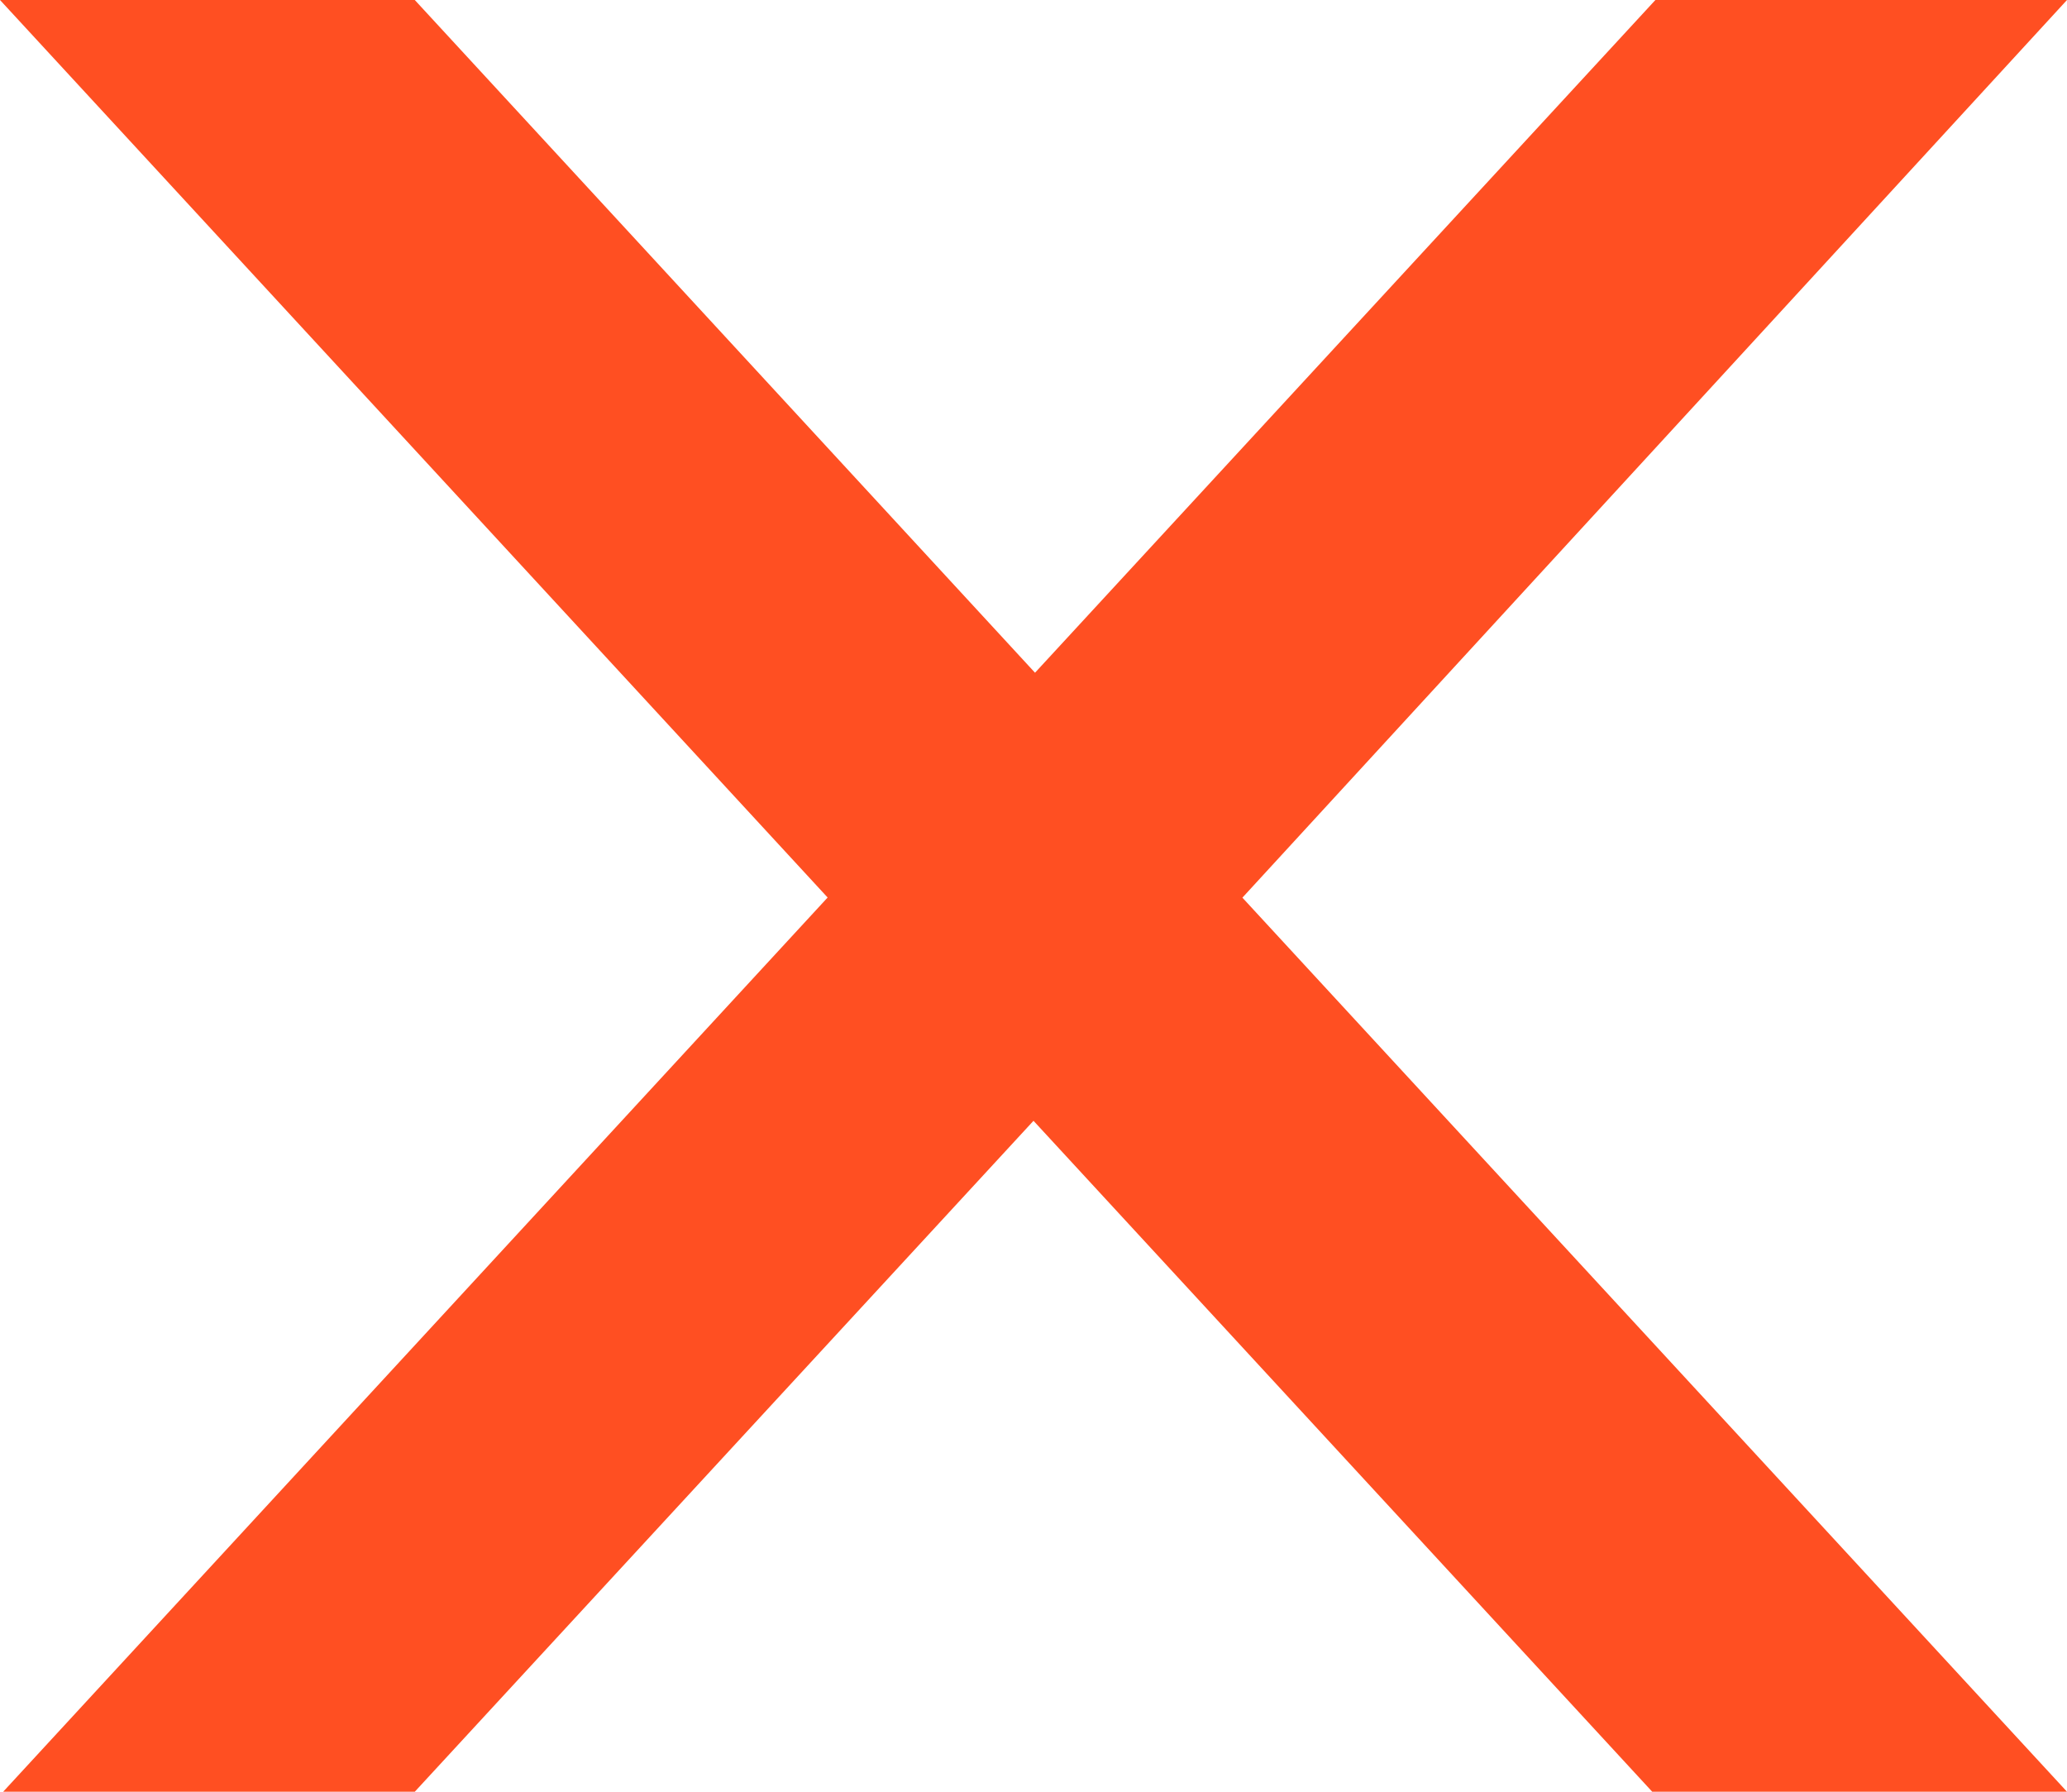 <svg width="15" height="13" fill="none" xmlns="http://www.w3.org/2000/svg"><path d="M3.01 13H.023L6.006 6.512 0 0h3.01l4.501 4.881L12.013 0H15L9.016 6.513 15 13h-3.01L7.5 8.132 3.01 13z" fill="#FF4F22"/></svg>